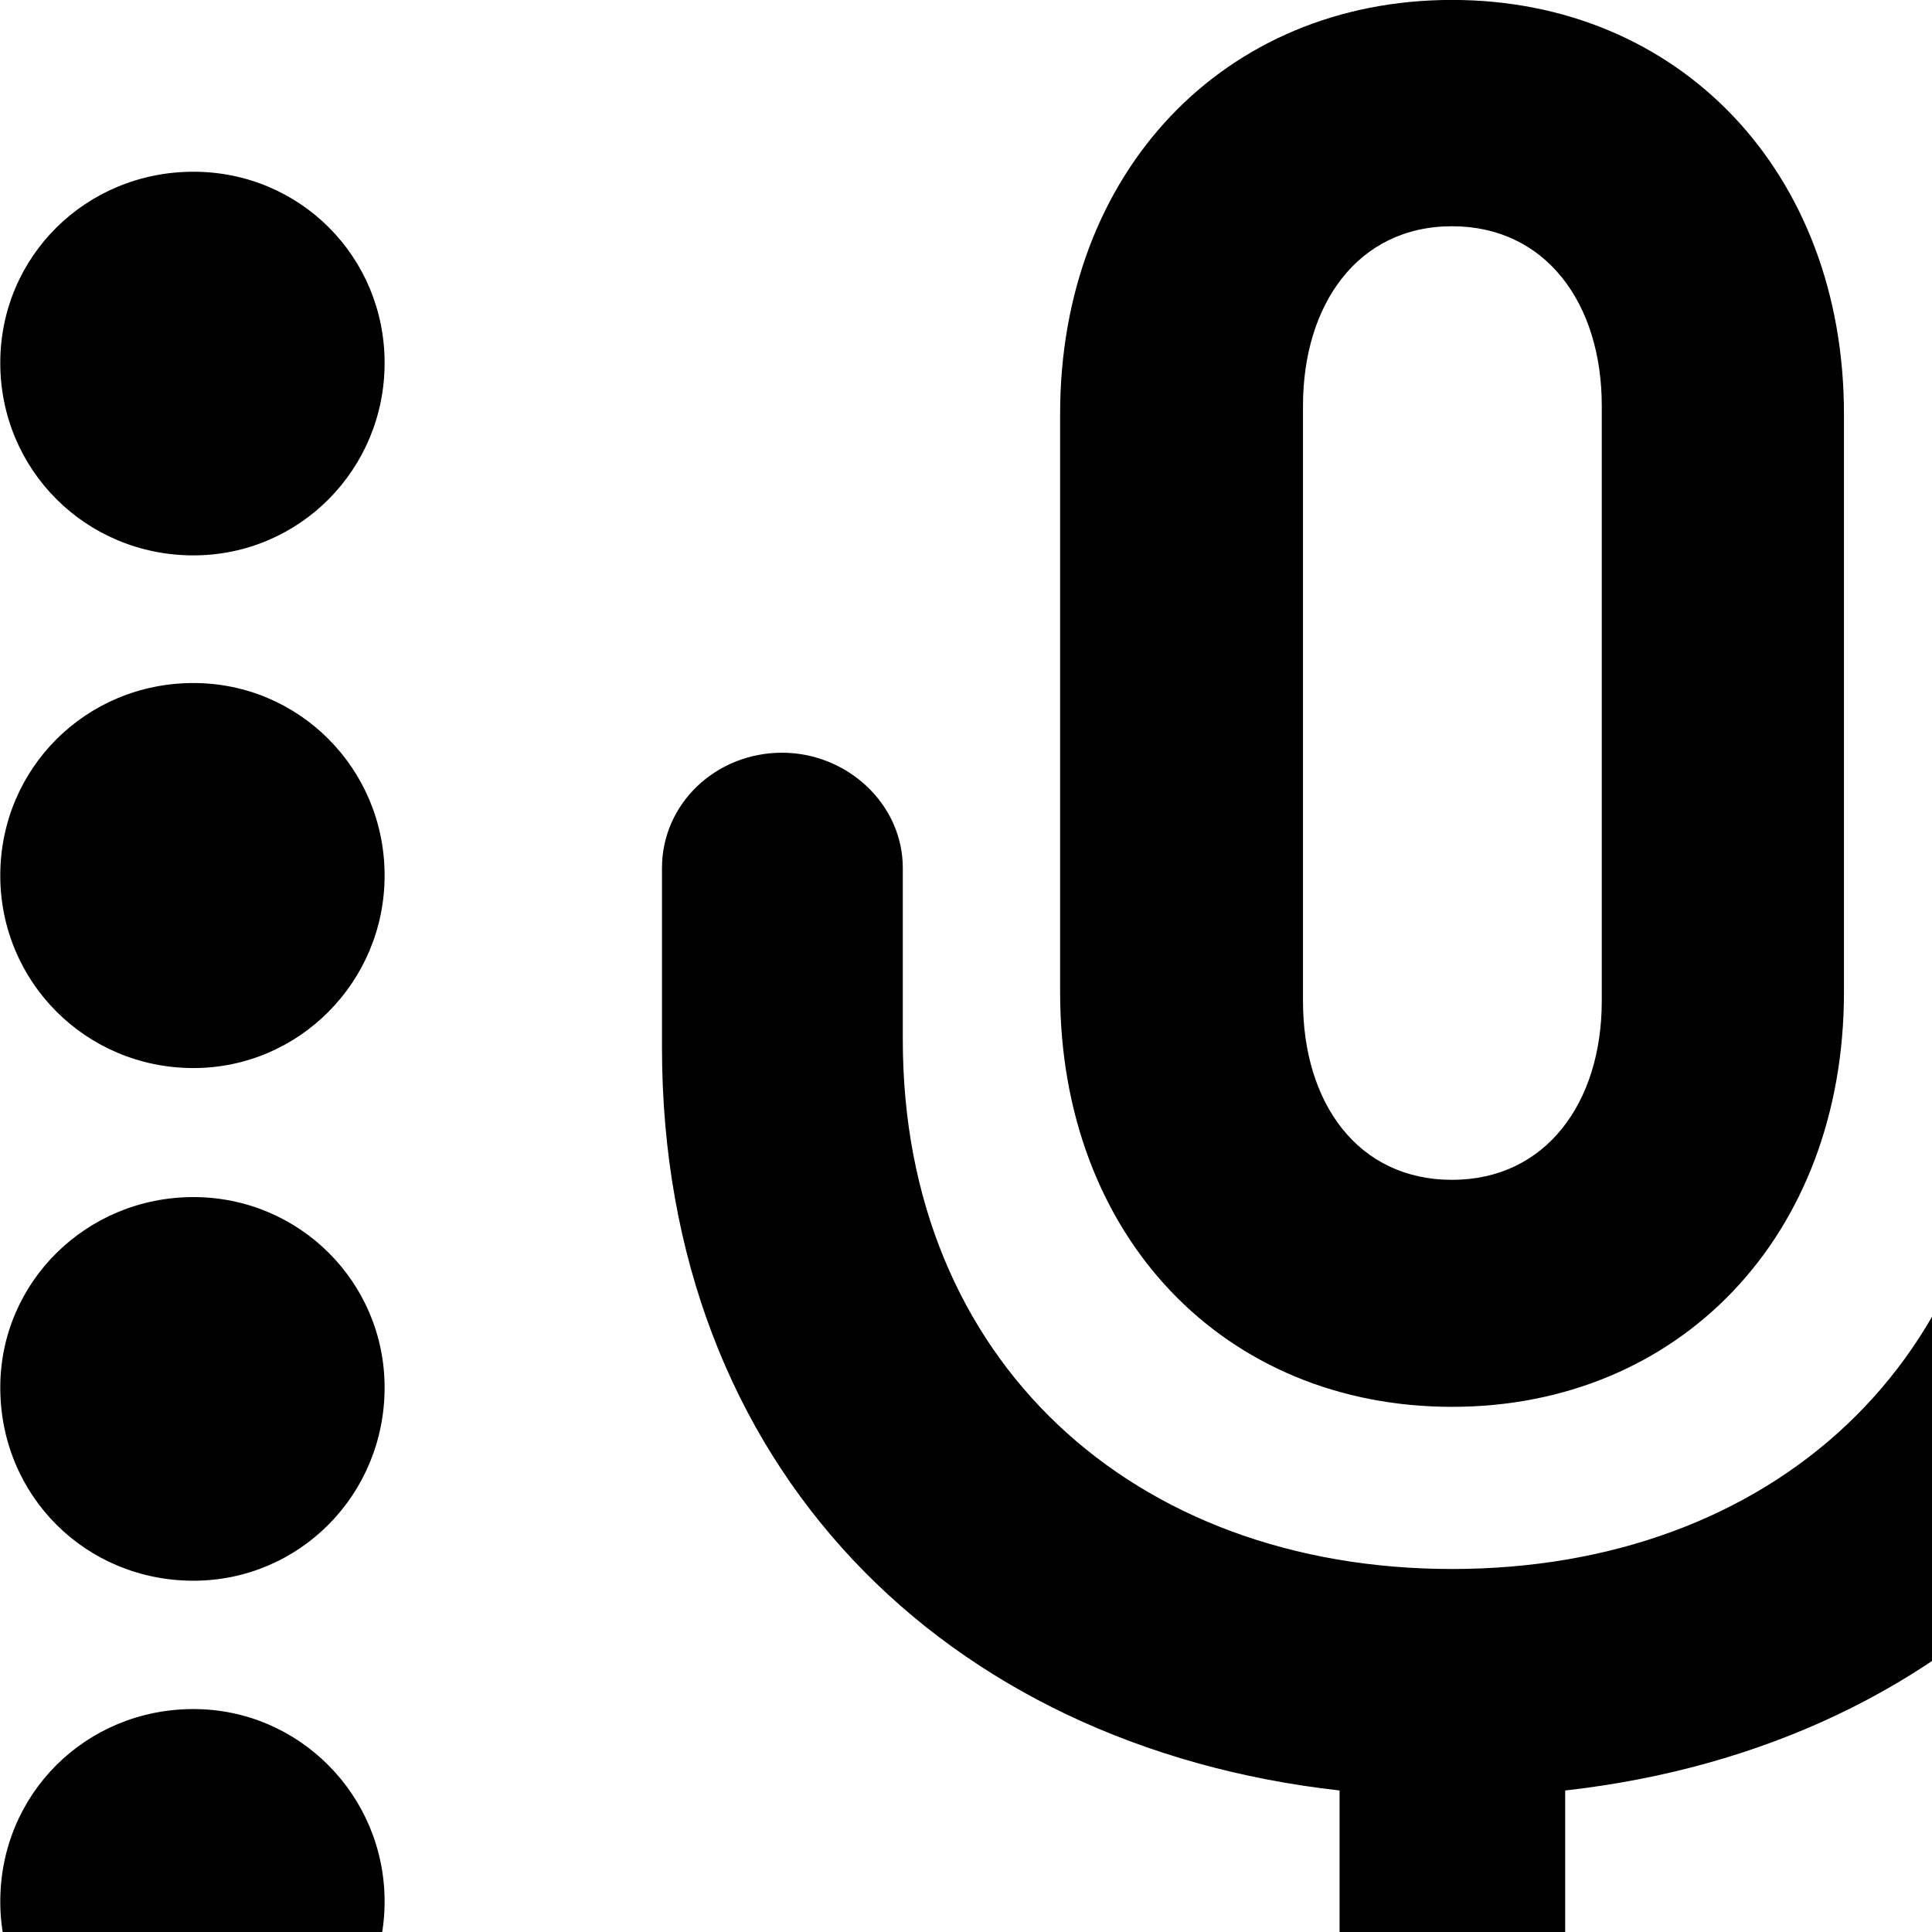 <svg xmlns="http://www.w3.org/2000/svg" viewBox="0 0 28 28" width="28" height="28">
  <path d="M15.364 14.379C15.364 17.919 17.744 20.389 21.044 20.389C24.334 20.389 26.724 17.919 26.724 14.379V5.999C26.724 2.489 24.334 -0.001 21.044 -0.001C17.744 -0.001 15.364 2.489 15.364 5.999ZM2.804 8.049C4.334 8.049 5.574 6.809 5.574 5.259C5.574 3.719 4.344 2.489 2.804 2.489C1.244 2.489 0.004 3.719 0.004 5.259C0.004 6.809 1.244 8.049 2.804 8.049ZM18.884 14.509V5.879C18.884 4.419 19.674 3.279 21.044 3.279C22.404 3.279 23.214 4.399 23.214 5.879V14.509C23.214 15.979 22.404 17.099 21.044 17.099C19.674 17.099 18.884 15.979 18.884 14.509ZM2.804 15.479C4.334 15.479 5.574 14.229 5.574 12.689C5.574 11.139 4.334 9.899 2.804 9.899C1.244 9.899 0.004 11.139 0.004 12.689C0.004 14.229 1.244 15.479 2.804 15.479ZM9.594 15.179C9.594 21.269 13.704 25.309 19.414 25.949V28.099H14.474C13.534 28.099 12.724 28.849 12.724 29.809C12.724 30.739 13.534 31.509 14.474 31.509H27.604C28.564 31.509 29.364 30.739 29.364 29.809C29.364 28.849 28.564 28.099 27.604 28.099H22.684V25.949C28.394 25.309 32.494 21.269 32.494 15.179V12.579C32.494 11.649 31.724 10.909 30.764 10.909C29.804 10.909 29.014 11.649 29.014 12.579V15.069C29.014 19.719 25.674 22.739 21.044 22.739C16.424 22.739 13.084 19.719 13.084 15.069V12.579C13.084 11.649 12.274 10.909 11.334 10.909C10.374 10.909 9.594 11.649 9.594 12.579ZM2.804 22.909C4.334 22.909 5.574 21.669 5.574 20.109C5.574 18.579 4.334 17.349 2.804 17.349C1.254 17.349 0.004 18.579 0.004 20.109C0.004 21.679 1.244 22.909 2.804 22.909ZM2.804 30.319C4.344 30.319 5.574 29.089 5.574 27.559C5.574 26.019 4.334 24.769 2.804 24.769C1.244 24.769 0.004 25.999 0.004 27.559C0.004 29.089 1.244 30.319 2.804 30.319Z" />
</svg>